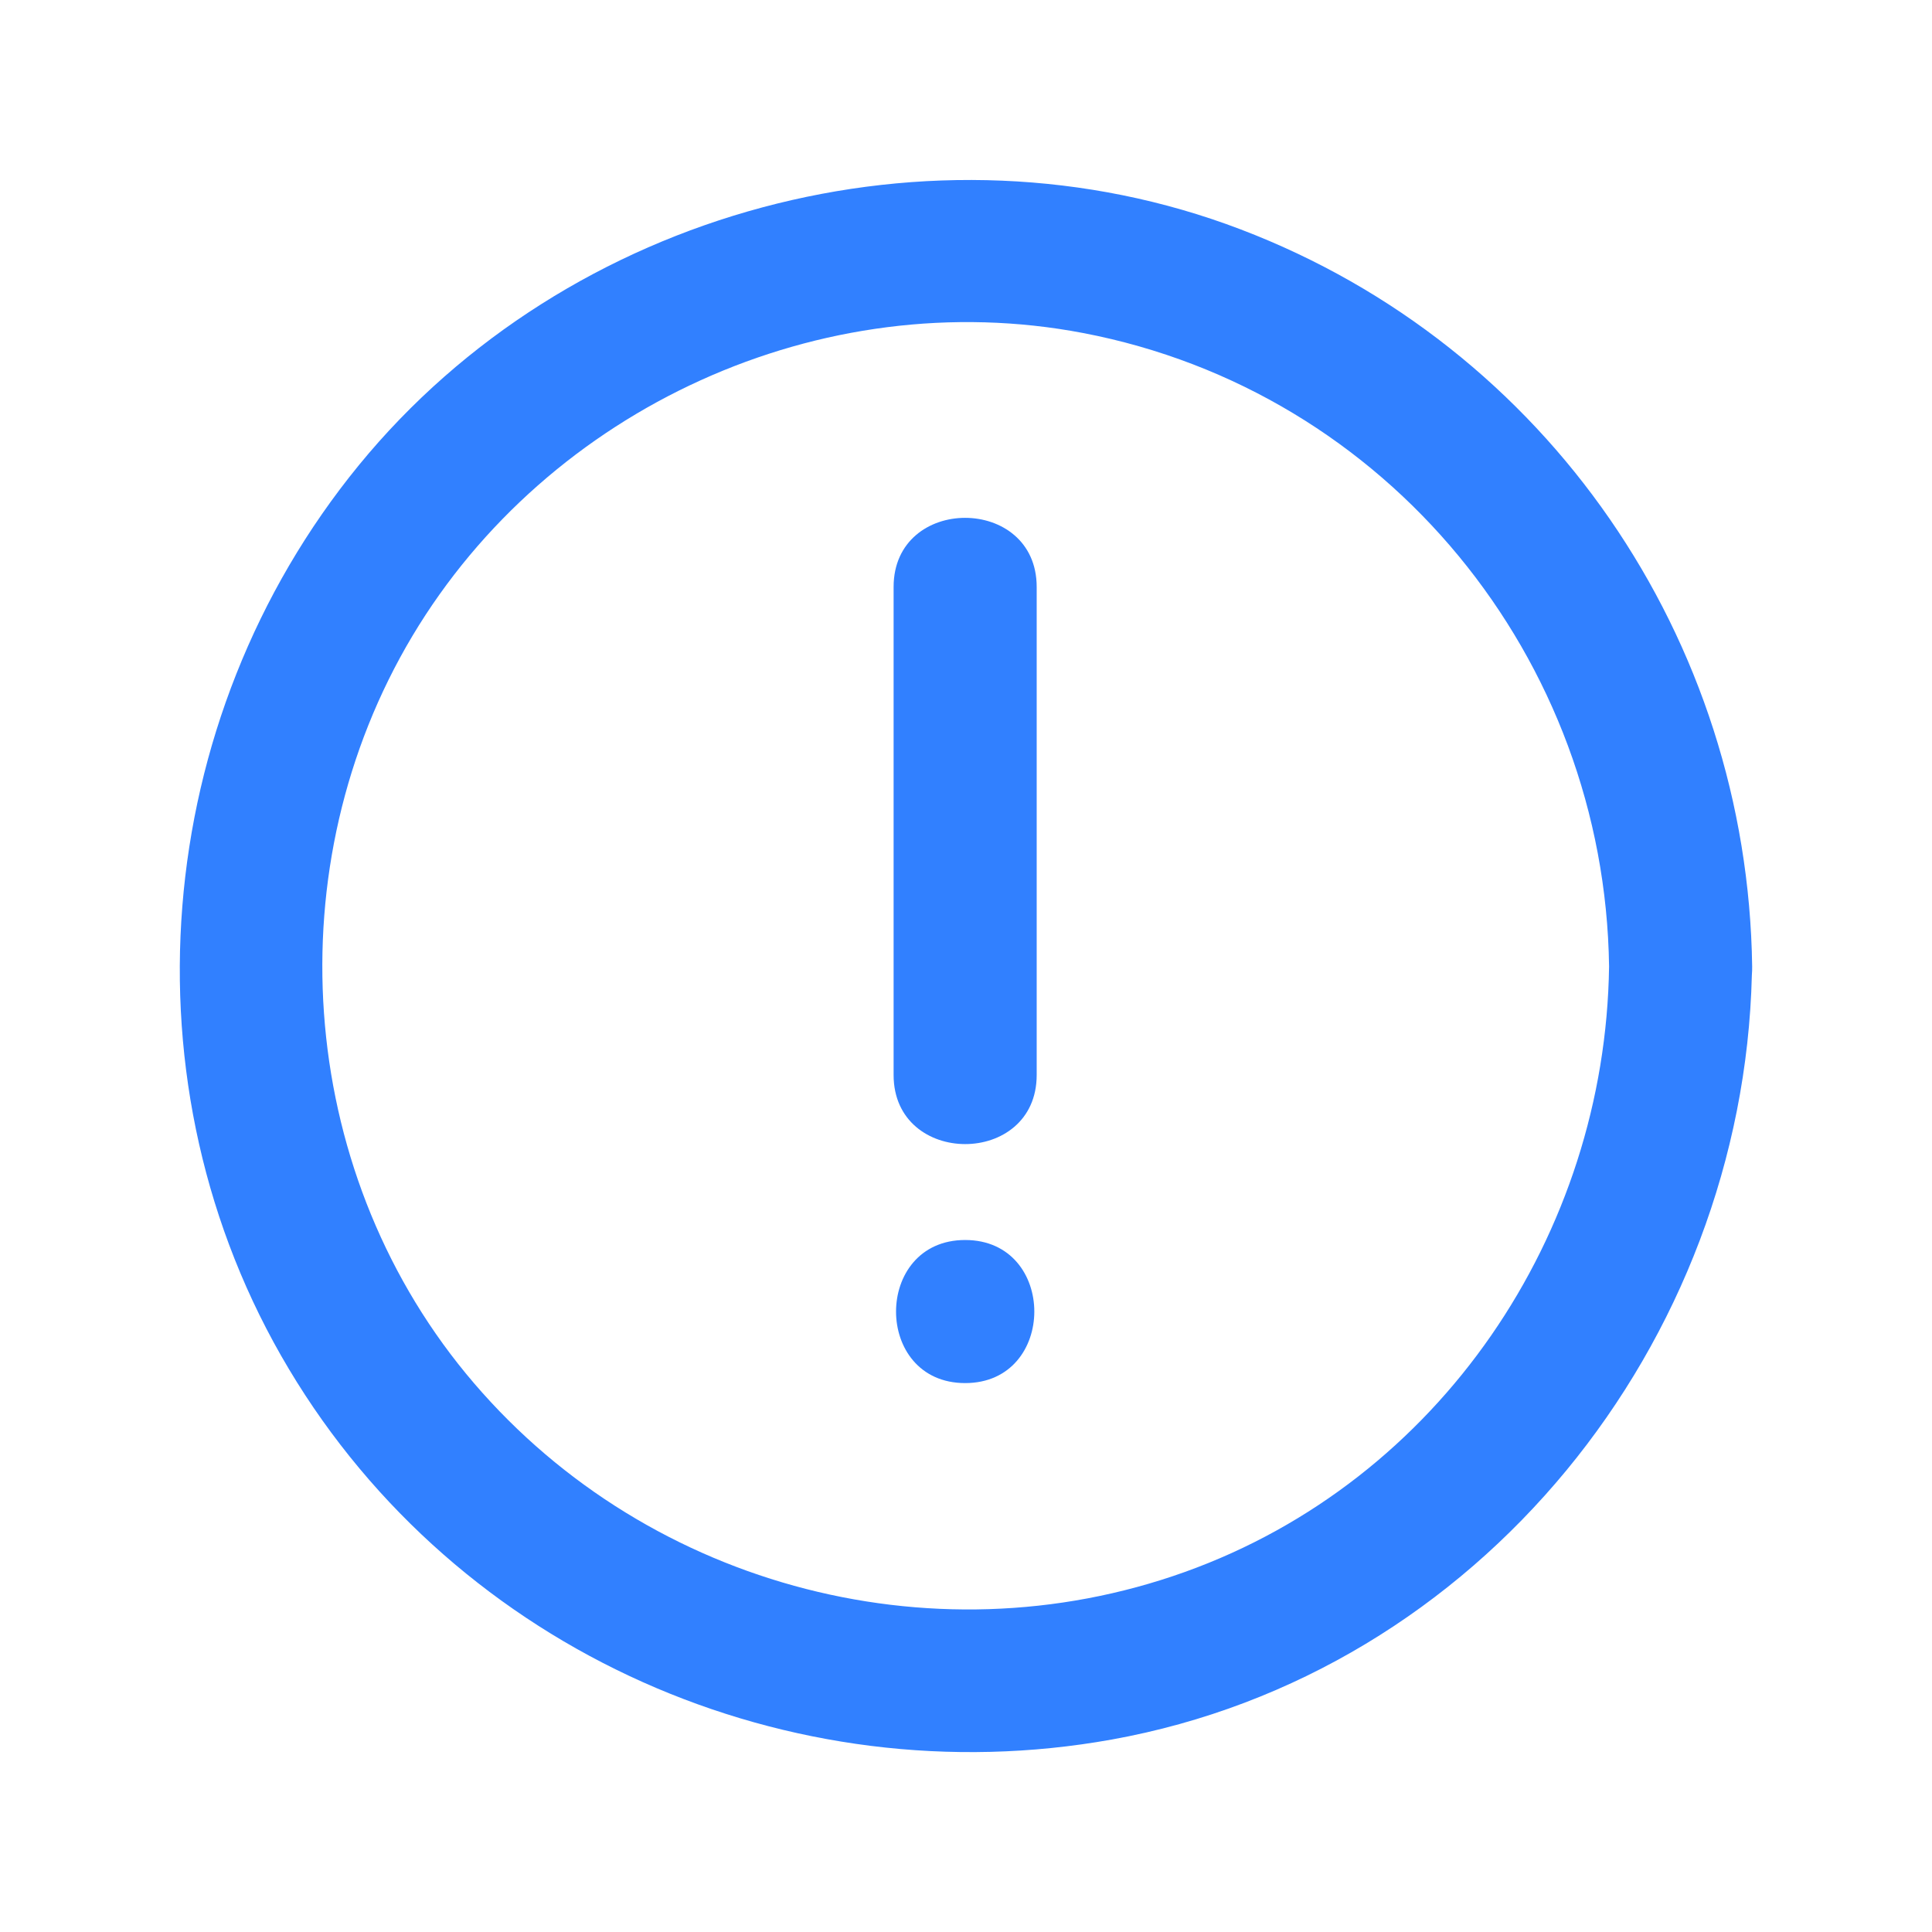 <svg width="34" height="34" viewBox="0 0 34 34" fill="none" xmlns="http://www.w3.org/2000/svg">
<path d="M30.835 17.007C30.756 11.249 27.232 6.094 21.834 4.037C16.402 1.965 9.991 3.693 6.315 8.187C2.656 12.661 2.102 19.104 5.083 24.091C8.056 29.069 13.886 31.633 19.565 30.613C26.038 29.448 30.672 23.633 30.83 17.157C30.834 17.107 30.836 17.058 30.835 17.007ZM20.852 27.664C16.349 29.278 11.236 27.863 8.199 24.172C5.204 20.529 4.848 15.23 7.257 11.193C9.655 7.18 14.455 4.98 19.063 5.861C24.42 6.886 28.243 11.589 28.317 17.007C28.253 21.722 25.339 26.056 20.852 27.664Z" fill="#3180FF"/>
<path d="M15.726 10.329V18.918C15.726 20.538 18.244 20.541 18.244 18.918V10.329C18.244 8.709 15.726 8.707 15.726 10.329Z" fill="#3180FF"/>
<path d="M16.985 21.822C15.365 21.822 15.362 24.34 16.985 24.34C18.608 24.34 18.608 21.822 16.985 21.822Z" fill="#3180FF"/>
</svg>
